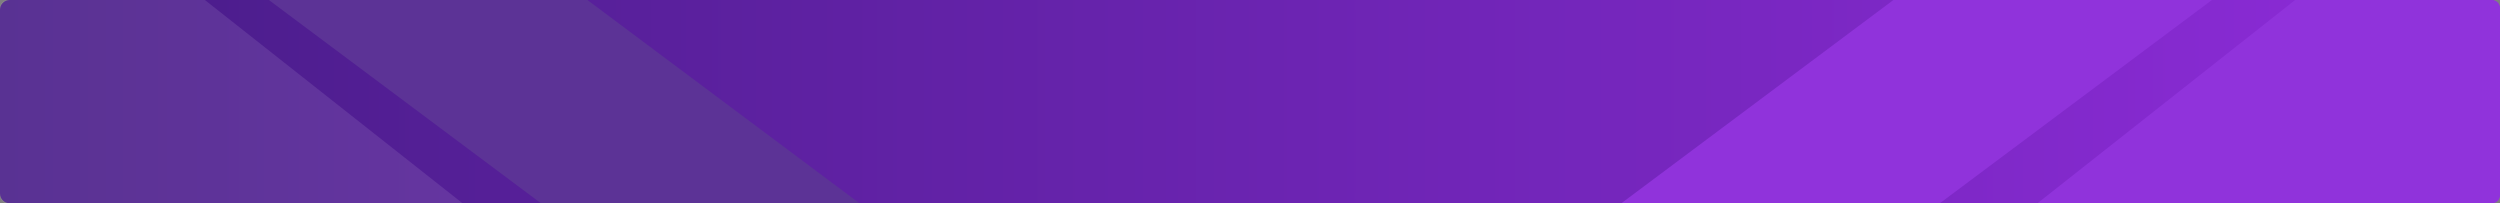 <svg width="1562" height="127" viewBox="0 0 1562 127" fill="none" xmlns="http://www.w3.org/2000/svg">
<rect x="0" y="0" width="1562" height="127" fill="#808080" stroke="none"/>
<path d="M0 6C0 2.686 2.686 0 6 0H1556C1559.31 0 1562 2.686 1562 6V121C1562 124.314 1559.31 127 1556 127H6C2.686 127 0 124.314 0 121V6Z" fill="url(#paint0_linear_51_3206)"/>
<path d="M1434 0H1557C1559.76 0 1562 2.239 1562 5V122C1562 124.761 1559.76 127 1557 127H1273L1434 0Z" fill="#9033DB"/>
<path d="M1183 0H1382L1212 127H1013L1183 0Z" fill="#9033DB"/>
<path opacity="0.1" d="M128 0H5C2.239 0 0 2.239 0 5V122C0 124.761 2.239 127 5 127H289L128 0Z" fill="white"/>
<path d="M367 0H168L338 127H537L367 0Z" fill="#5C3396"/>
<defs>
<linearGradient id="paint0_linear_51_3206" x1="7.32036e-06" y1="70.987" x2="1494.5" y2="70.988" gradientUnits="userSpaceOnUse">
<stop stop-color="#471C87"/>
<stop offset="1" stop-color="#8B2BD6"/>
</linearGradient>
</defs>
</svg>
